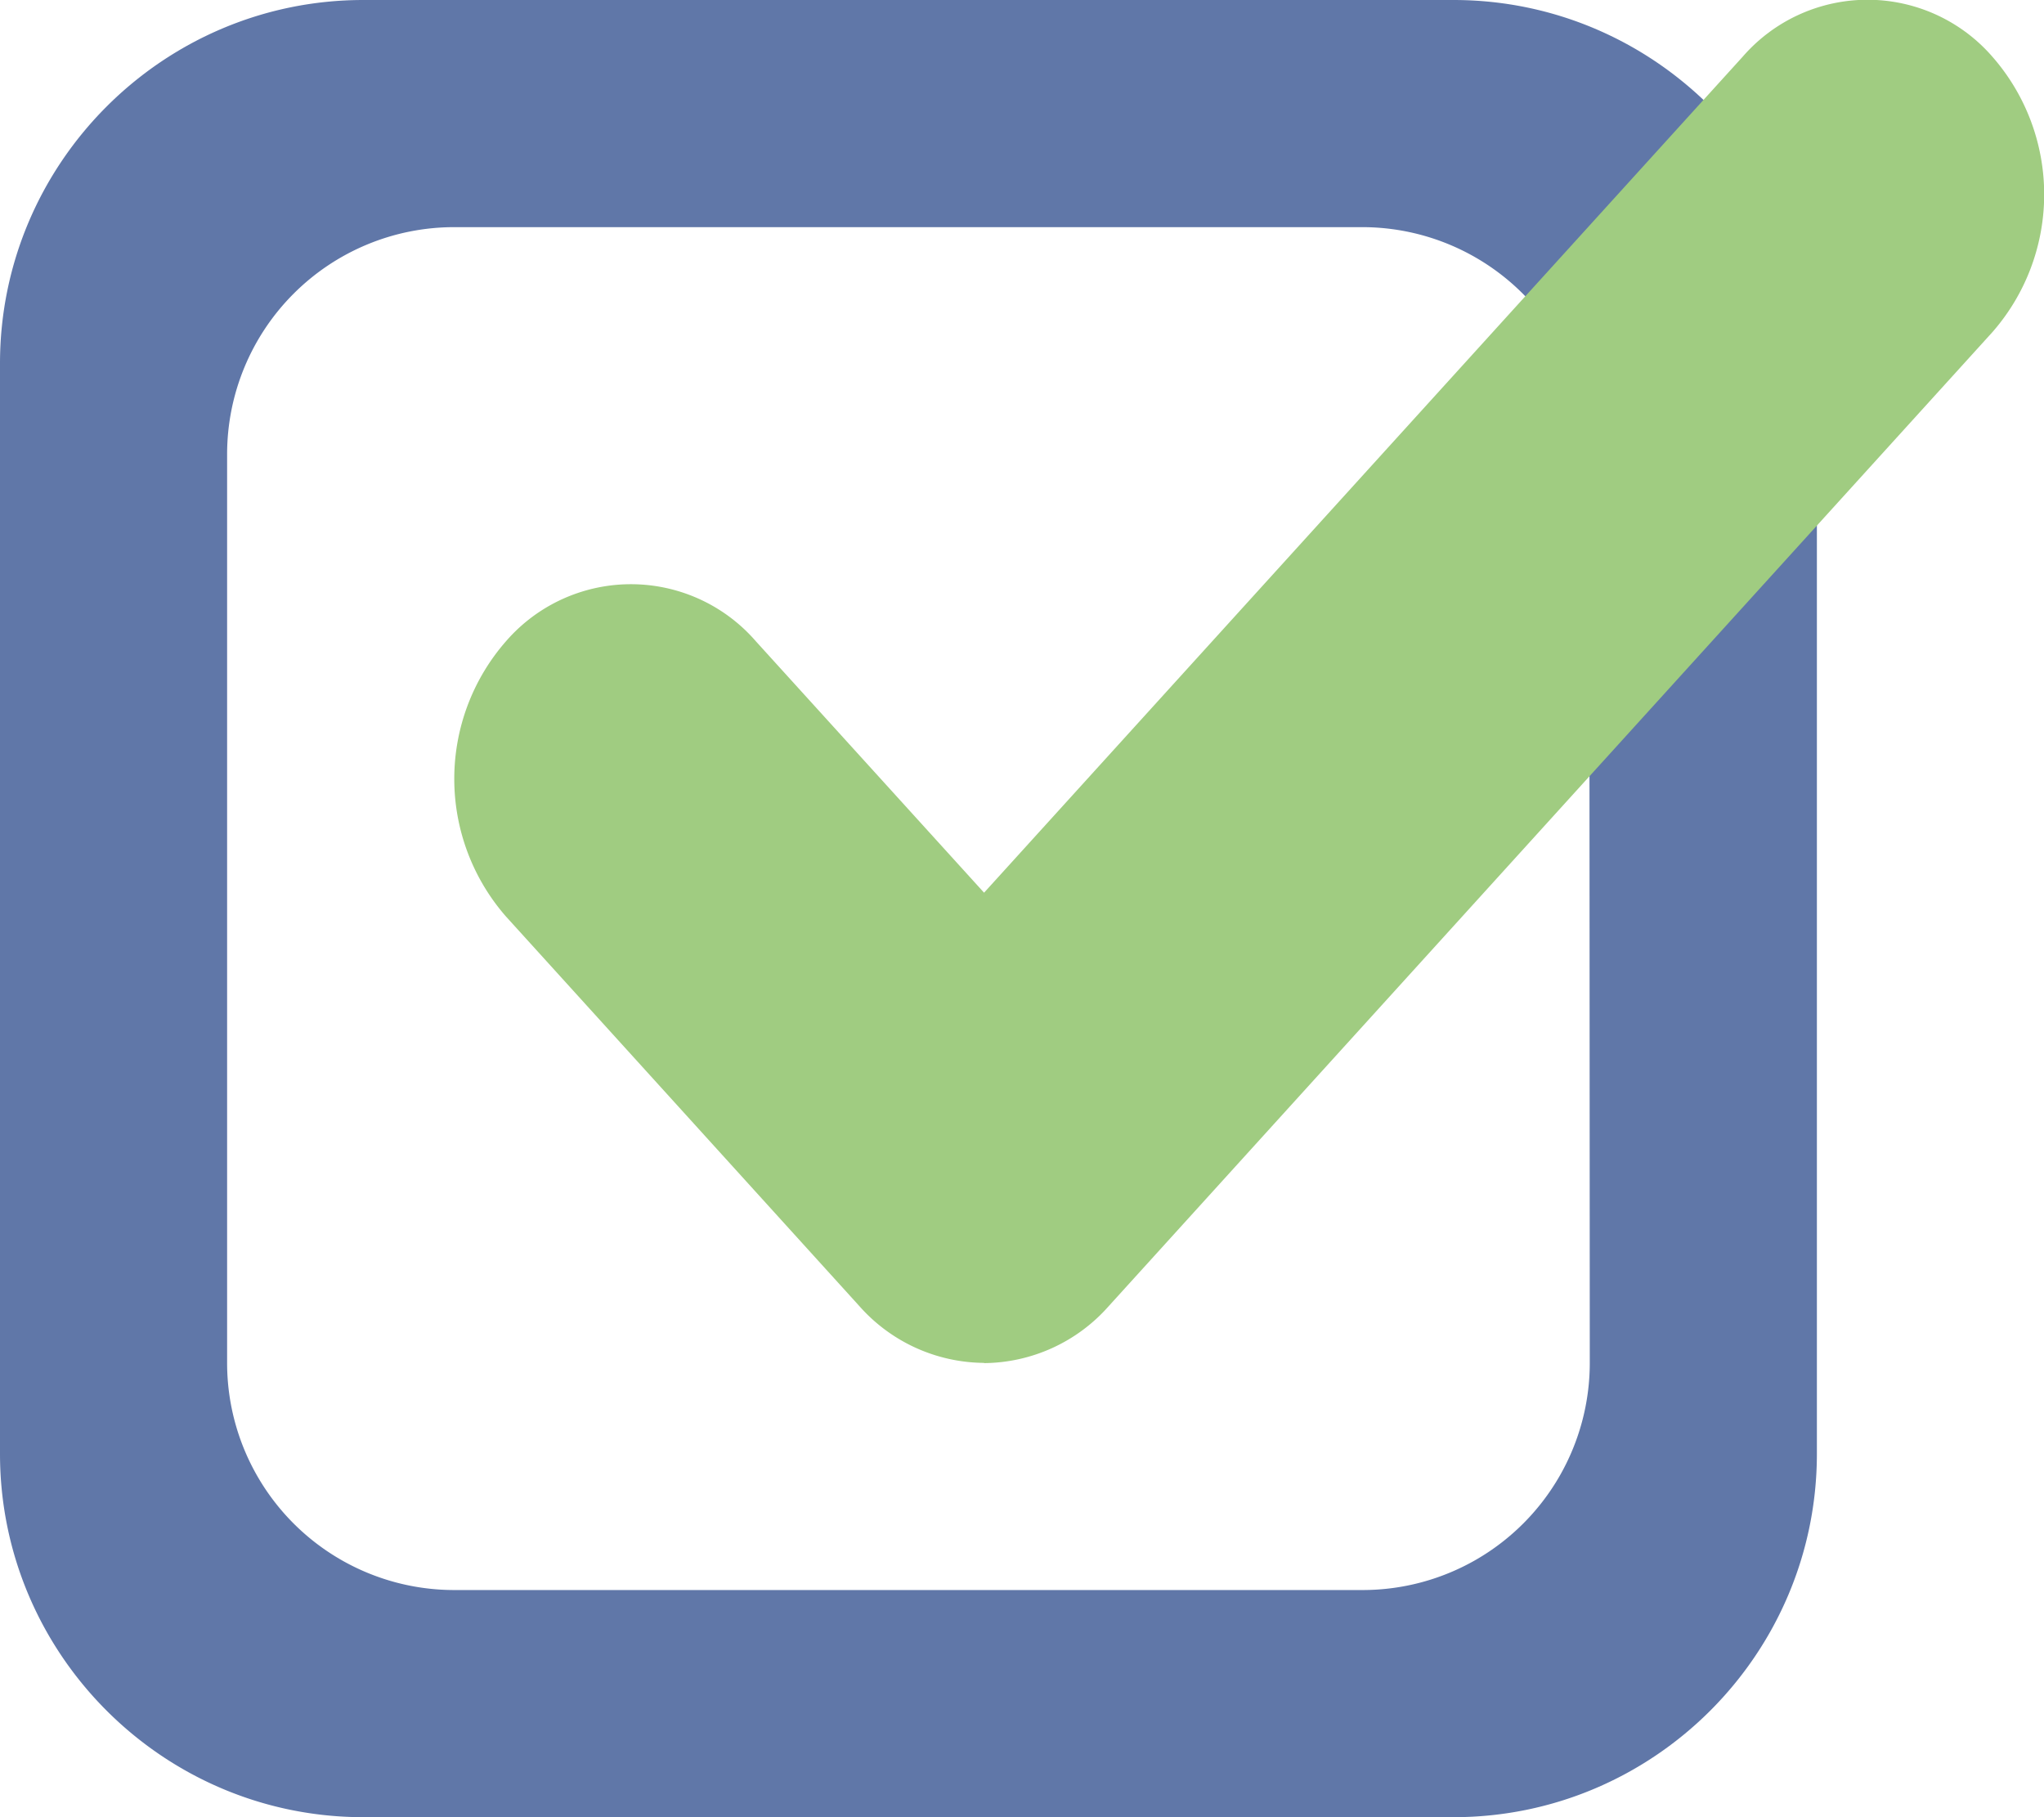 <svg xmlns="http://www.w3.org/2000/svg" width="9" height="8" viewBox="0 0 9 8">
    <g fill="none" fill-rule="evenodd">
        <path d="M-2-2h12v12H-2z"/>
        <g fill-rule="nonzero">
            <path fill="#6077A8" d="M6.4 8H1.6C.718 8 0 7.282 0 6.4V1.6C0 .718.718 0 1.6 0h4.8C7.282 0 8 .718 8 1.6v4.8C8 7.282 7.282 8 6.4 8zM1 2v4a1 1 0 0 0 1 1h4a1 1 0 0 0 1-1l-.002-4a1 1 0 0 0-1-1H2a1 1 0 0 0-1 1z"/>
            <path fill="#A0CC81" d="M4.333 6a.74.74 0 0 1-.55-.251L2.228 4.035a.92.92 0 0 1 0-1.212.728.728 0 0 1 1.1 0L4.333 3.93 7.673.25a.728.728 0 0 1 1.1 0 .92.92 0 0 1 0 1.212L4.882 5.75a.74.74 0 0 1-.55.251z"/>
        </g>
    </g>
</svg>
